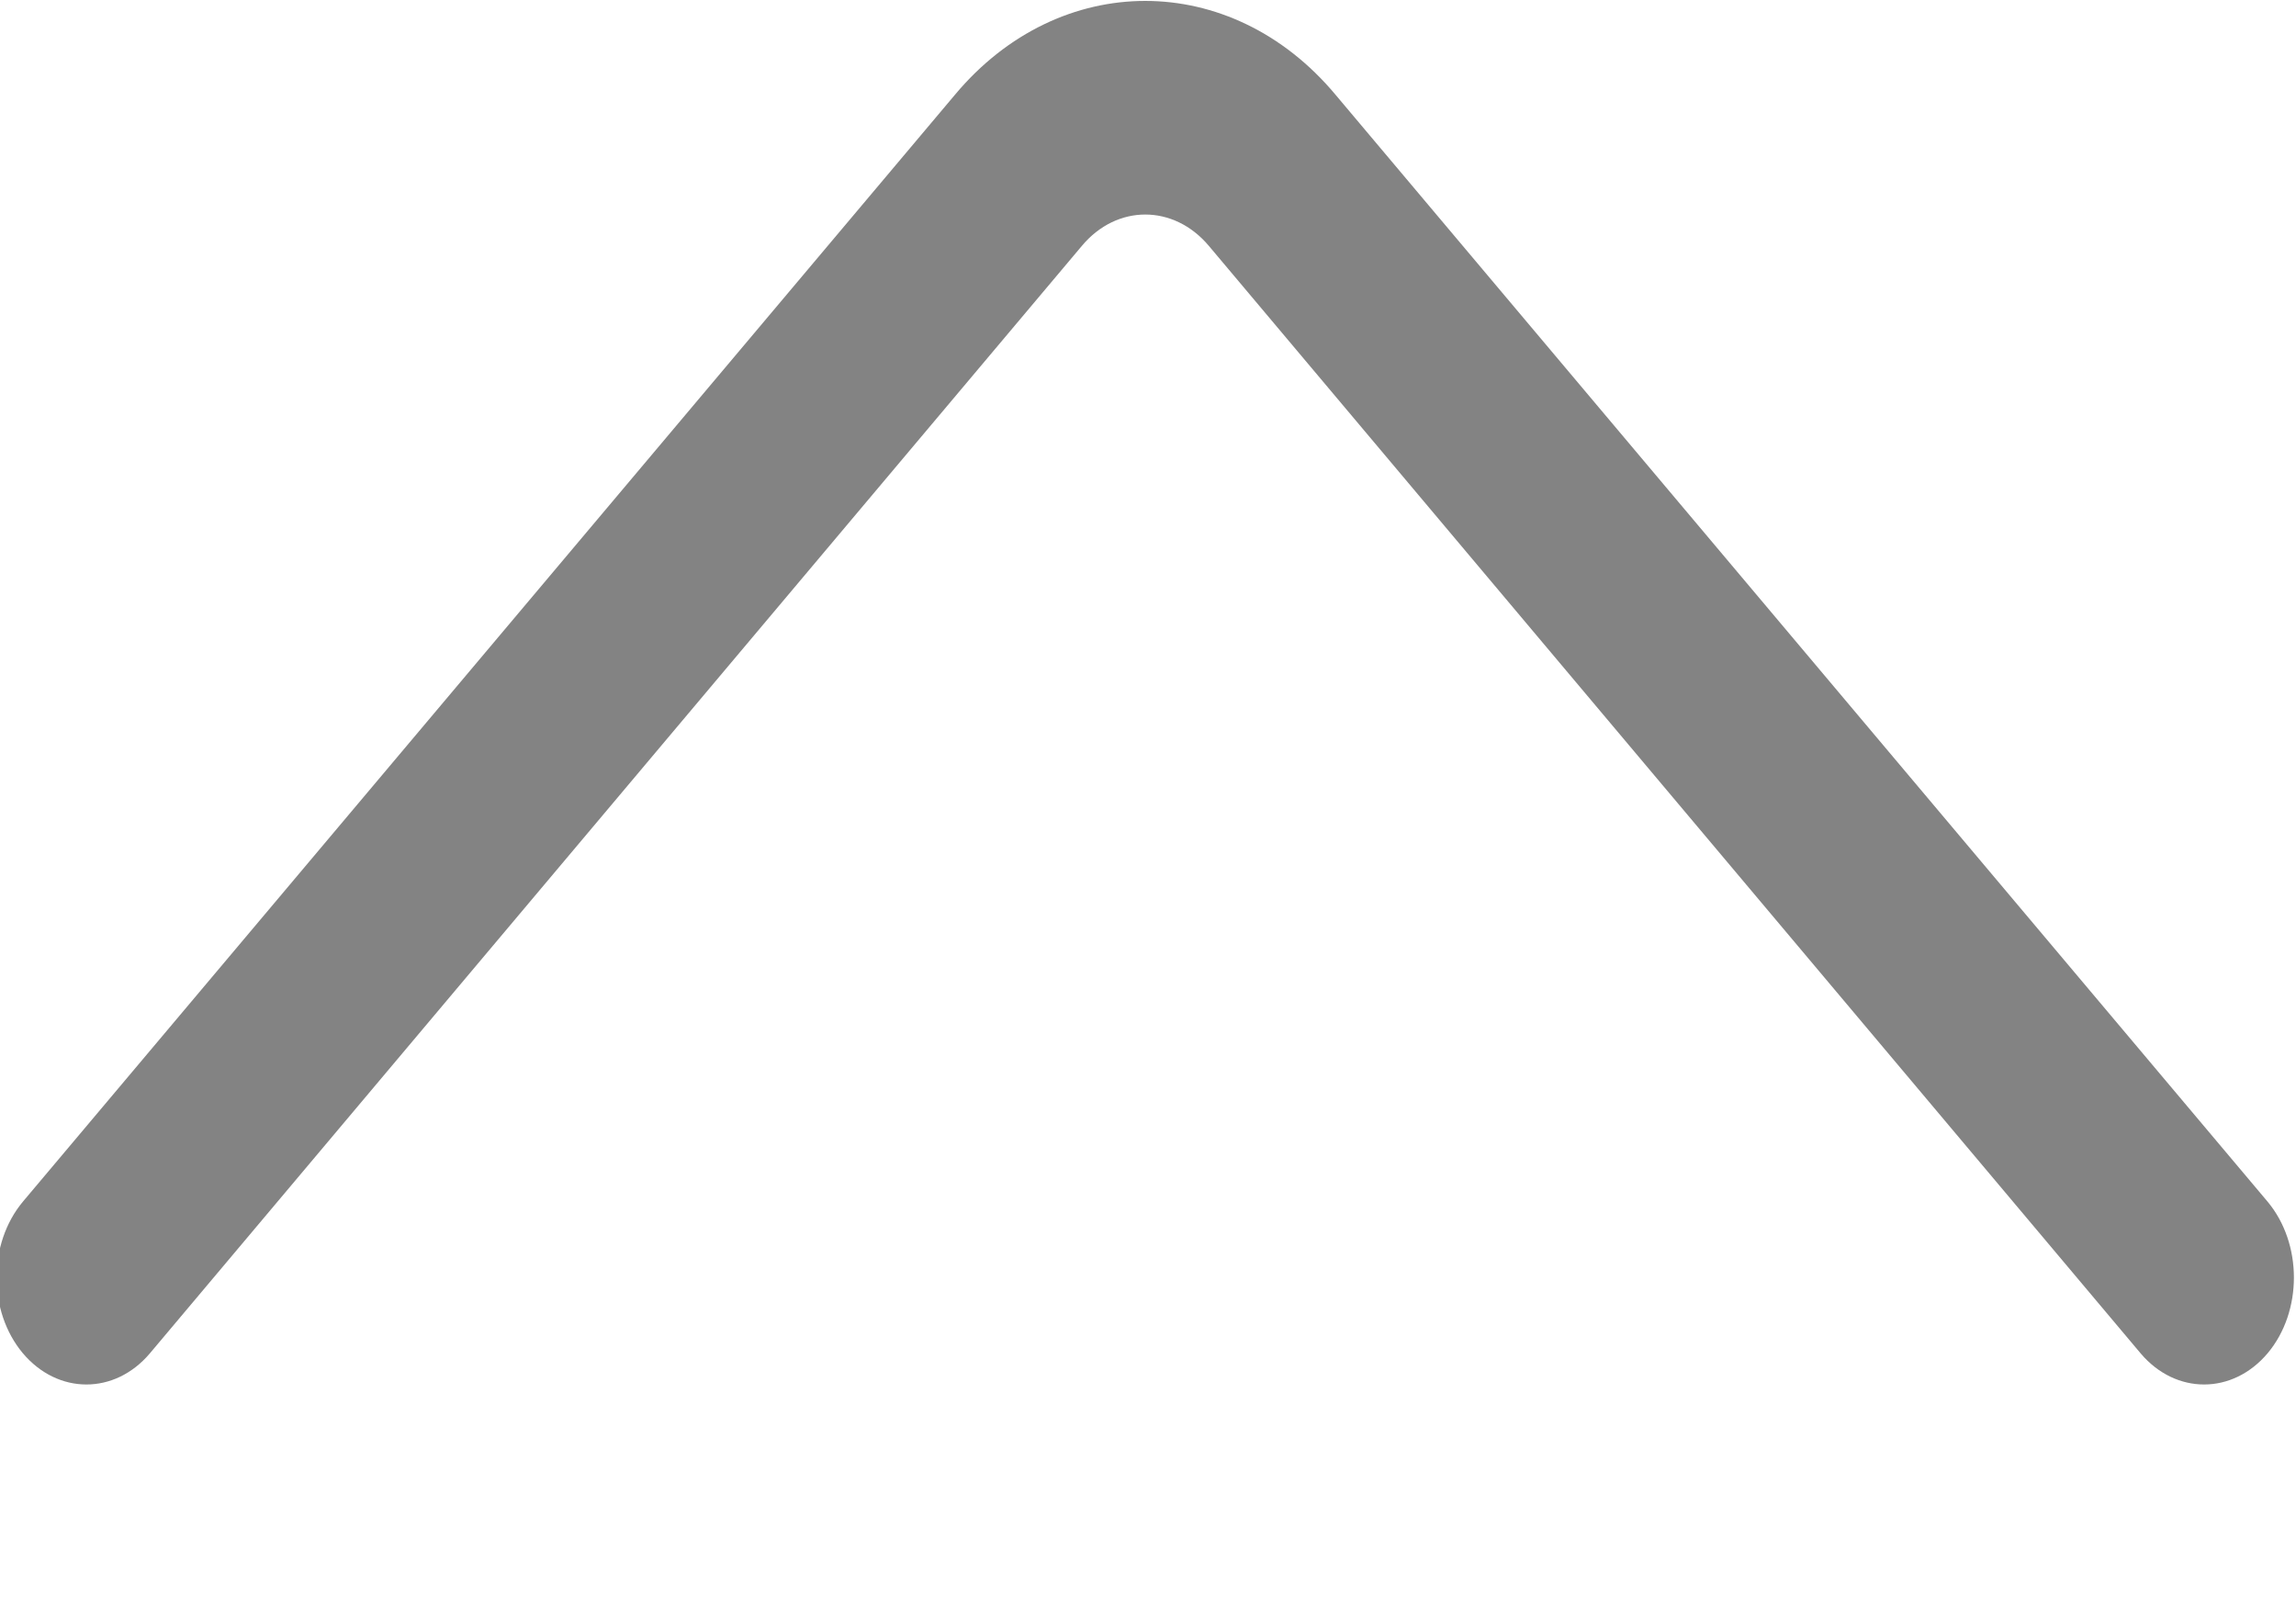 <svg 
 xmlns="http://www.w3.org/2000/svg"
 xmlns:xlink="http://www.w3.org/1999/xlink"
 width="10px" height="7px">
<path fill-rule="evenodd"  fill="rgb(131, 131, 131)"
 d="M4.988,0.004 C5.288,0.004 5.589,0.140 5.817,0.413 L9.876,5.234 C10.029,5.417 10.029,5.712 9.877,5.894 C9.724,6.076 9.477,6.076 9.324,5.896 L5.265,1.071 C5.112,0.889 4.864,0.889 4.712,1.071 L0.652,5.896 C0.499,6.076 0.252,6.076 0.099,5.894 C-0.053,5.712 -0.053,5.417 0.100,5.234 L4.159,0.413 C4.387,0.140 4.688,0.004 4.988,0.004 Z"/>
</svg>